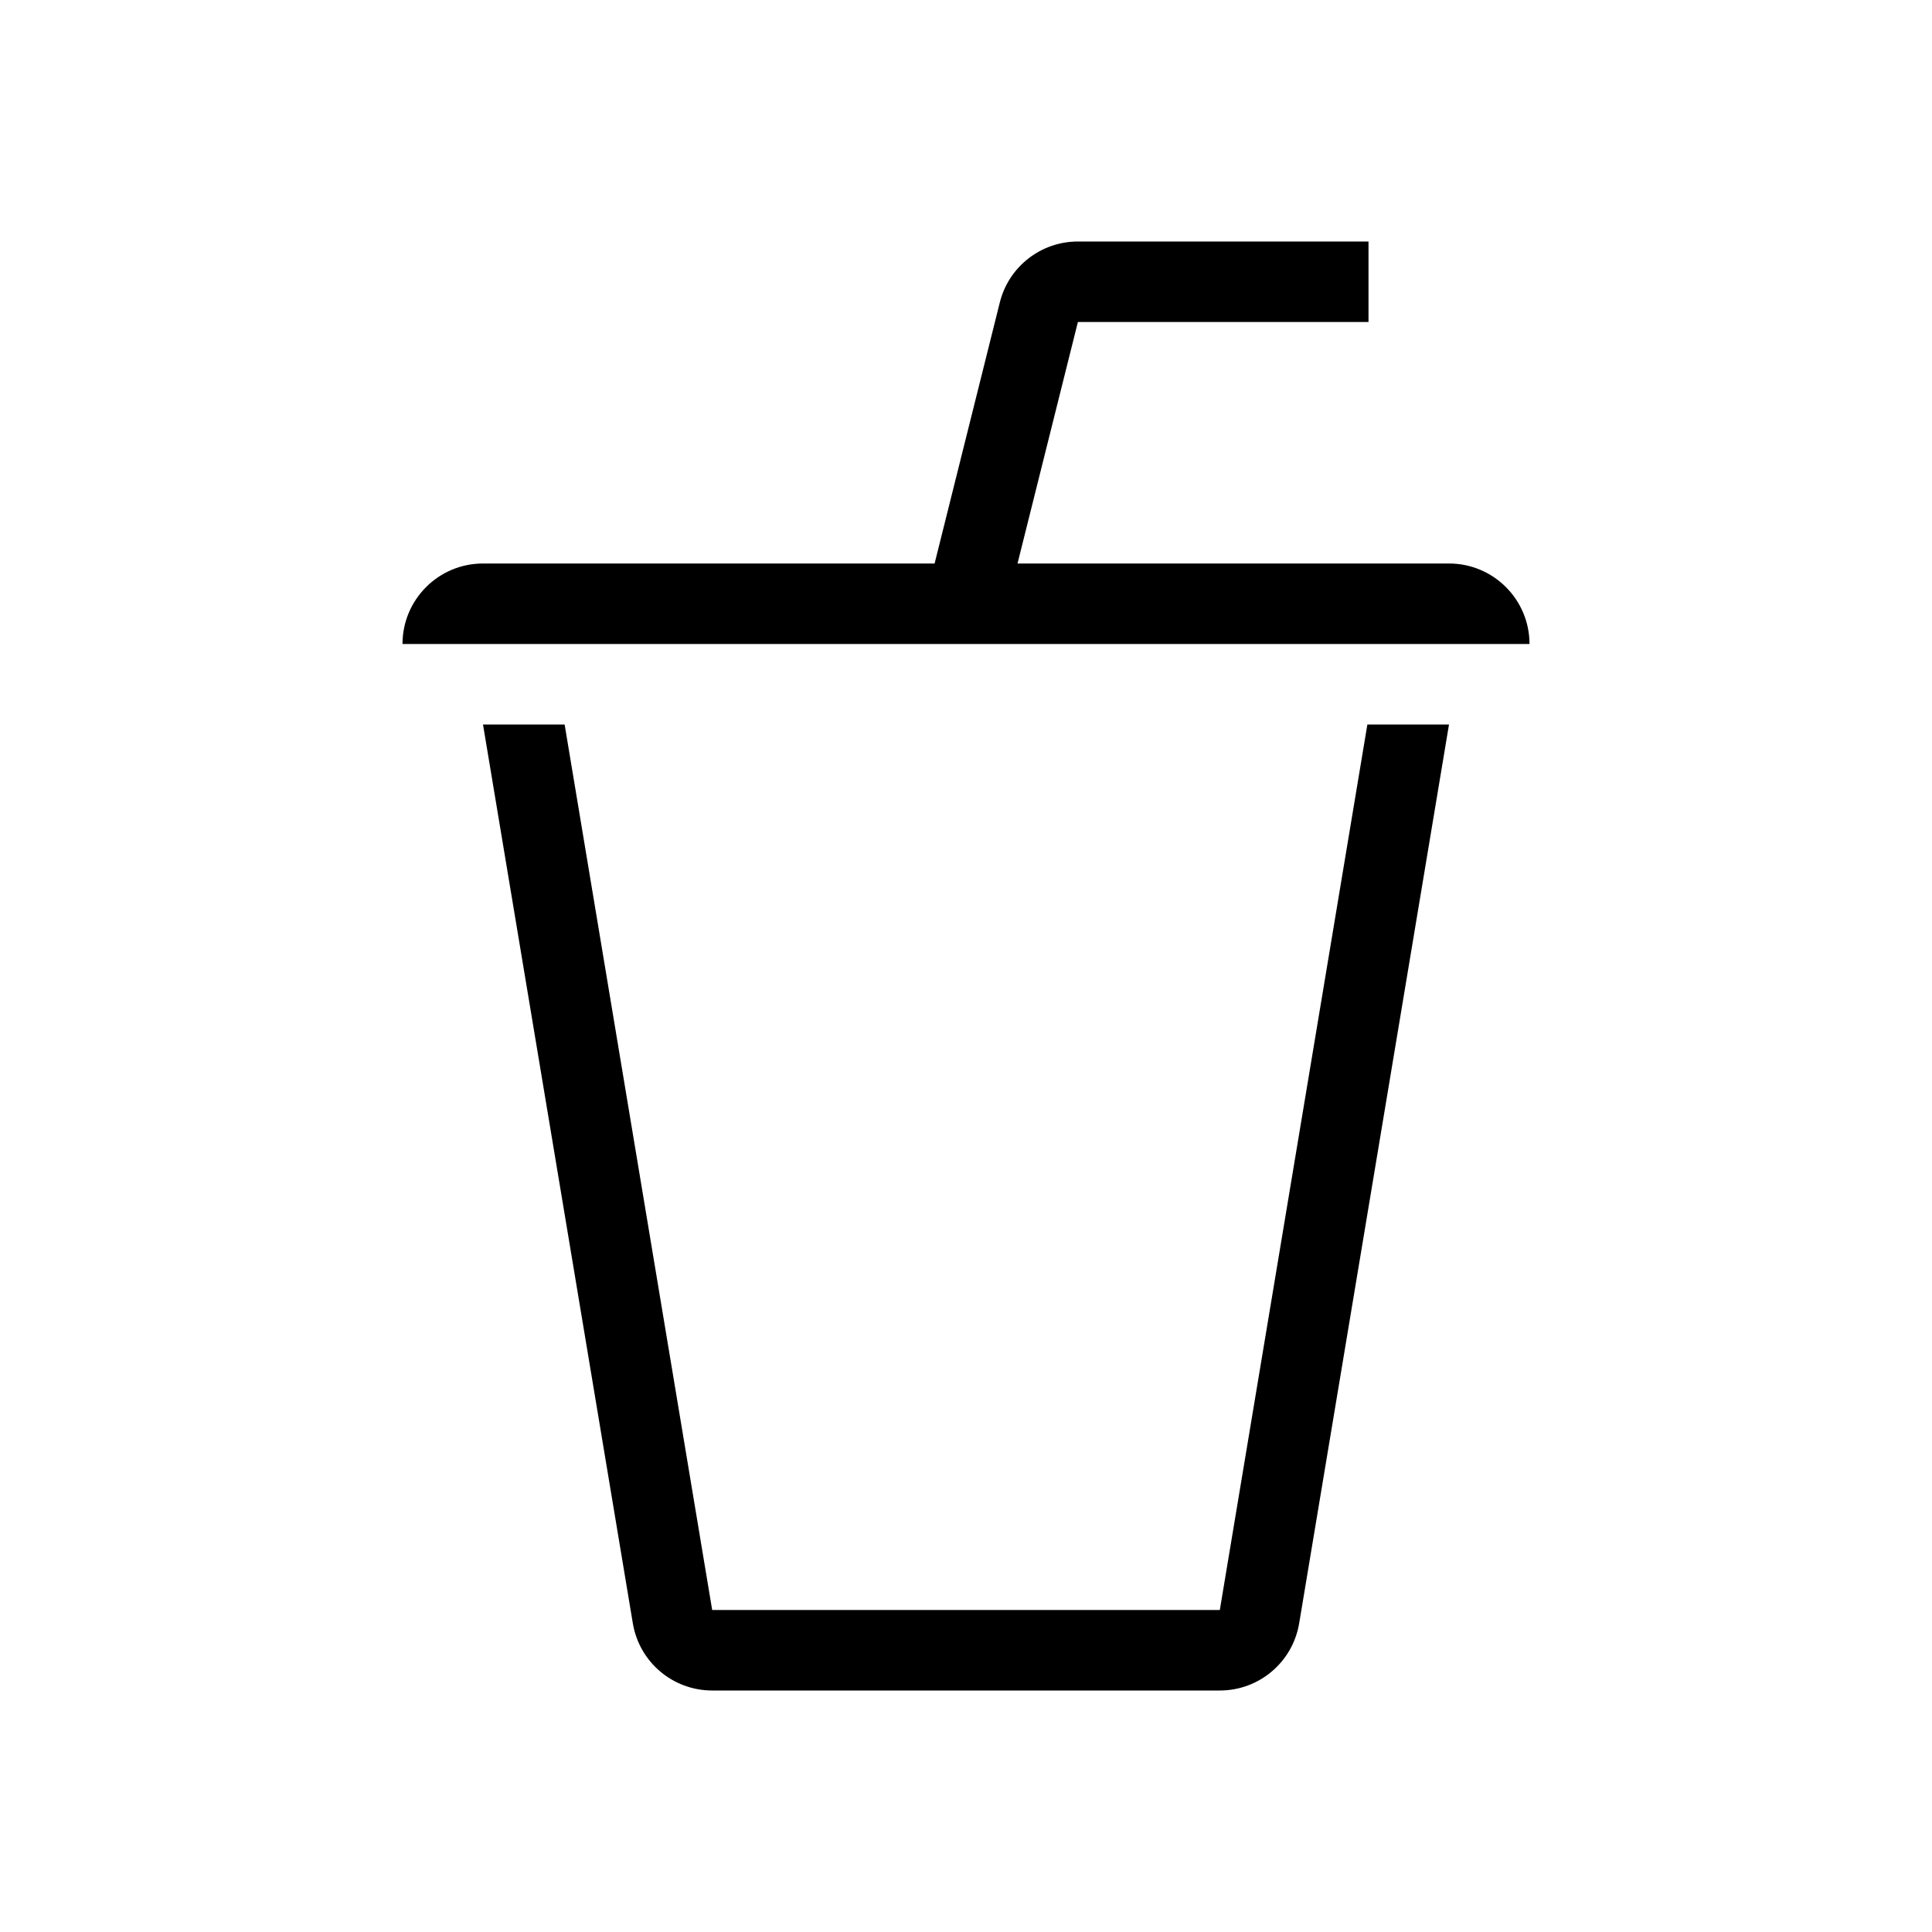 <svg viewBox="0 0 24 24" xmlns="http://www.w3.org/2000/svg">
<path d="M12.42 3.757C12.531 3.312 12.931 3 13.39 3H17V4L13.39 4L12.64 7H18C18.552 7 19 7.448 19 8H5C5 7.448 5.448 7 6 7H11.61L12.42 3.757Z"/>
<path d="M6 9L7.861 20.164C7.941 20.647 8.358 21 8.847 21H15.153C15.642 21 16.059 20.647 16.139 20.164L18 9H16.986L15.153 20H8.847L7.014 9H6Z"/>
</svg>
